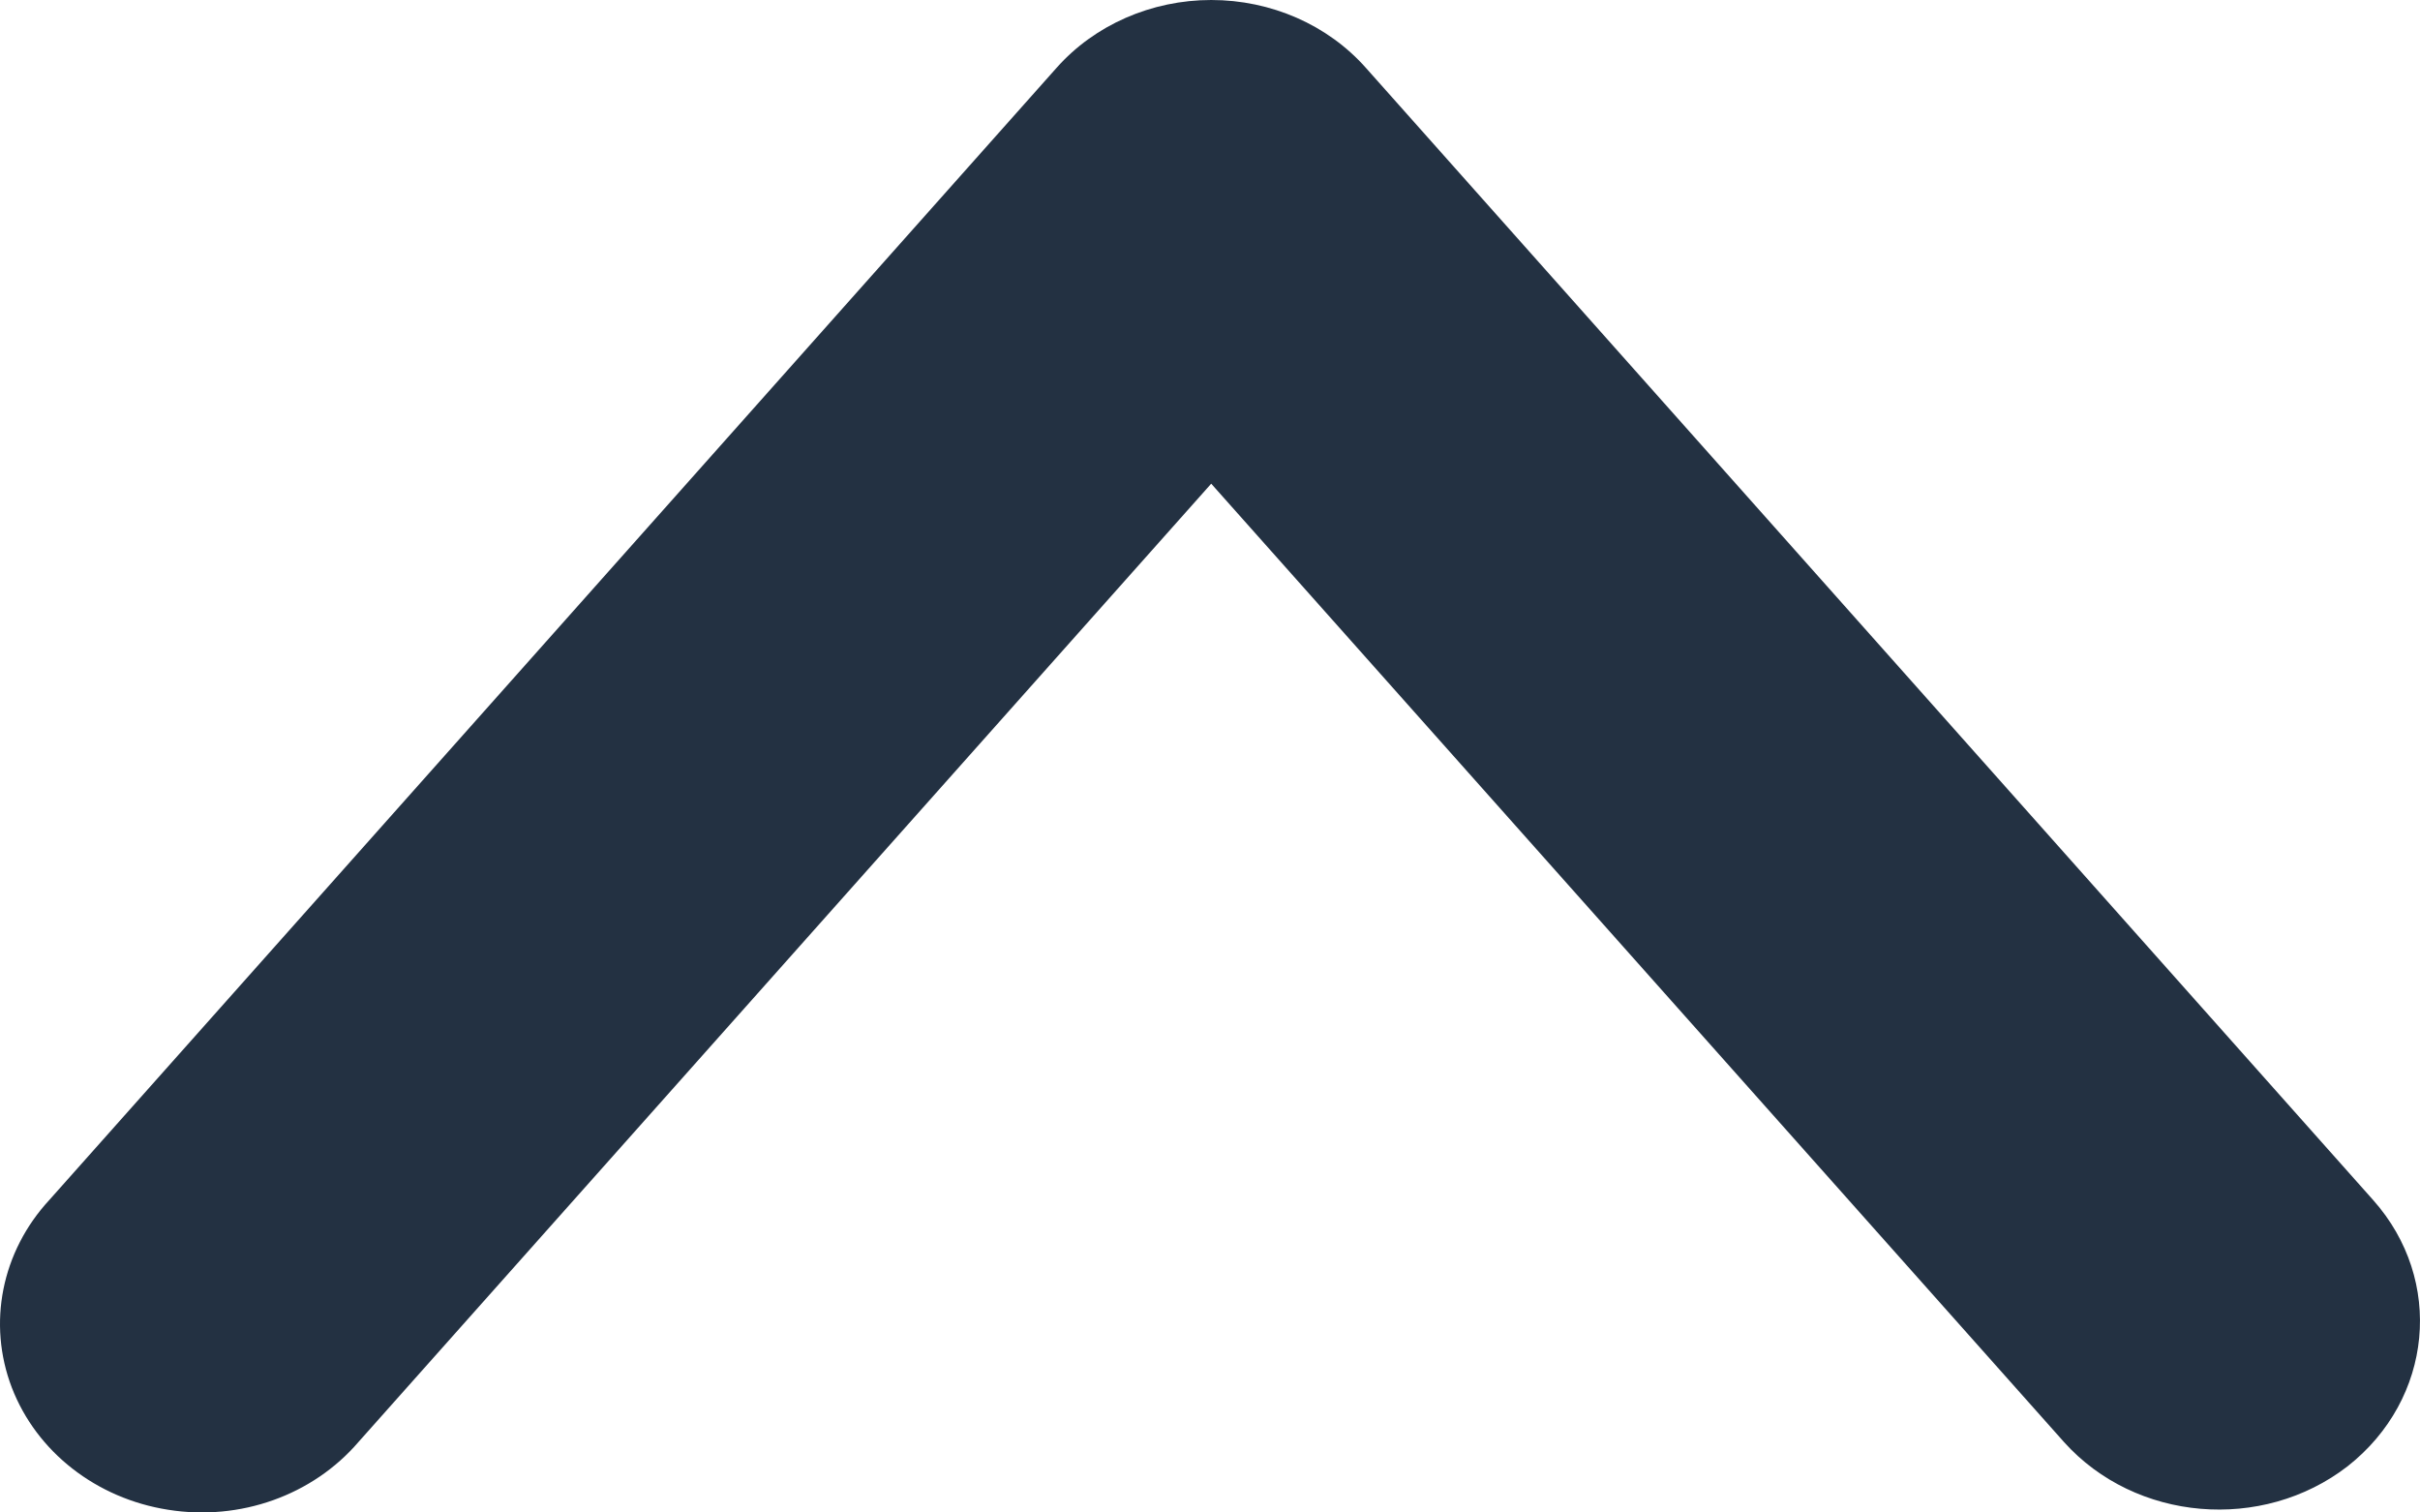<?xml version="1.0" encoding="UTF-8"?>
<svg width="8px" height="5px" viewBox="0 0 8 5" version="1.1" xmlns="http://www.w3.org/2000/svg" xmlns:xlink="http://www.w3.org/1999/xlink">
    <!-- Generator: Sketch 53.2 (72643) - https://sketchapp.com -->
    <title>Path Copy</title>
    <desc>Created with Sketch.</desc>
    <g id="Page-1" stroke="none" stroke-width="1" fill="none" fill-rule="evenodd">
        <g id="Super-order---join" transform="translate(-1023, -738)" fill="#233142">
            <g id="Edit-order" transform="translate(219, 726)">
                <path d="M811.761,12.153 C811.478,11.934 811.059,11.97 810.823,12.233 L808.004,15.401 L805.185,12.233 C805.034,12.057 804.794,11.971 804.556,12.009 C804.319,12.046 804.121,12.2 804.039,12.413 C803.958,12.625 804.005,12.862 804.163,13.033 L807.493,16.776 C807.619,16.918 807.807,17 808.004,17 C808.202,17 808.389,16.918 808.515,16.776 L811.845,13.033 C812.081,12.768 812.043,12.375 811.761,12.153 Z" id="Path-Copy" transform="translate(808, 14.5) scale(1, -1) translate(-808, -14.5) "></path>
            </g>
        </g>
    </g>
</svg>
